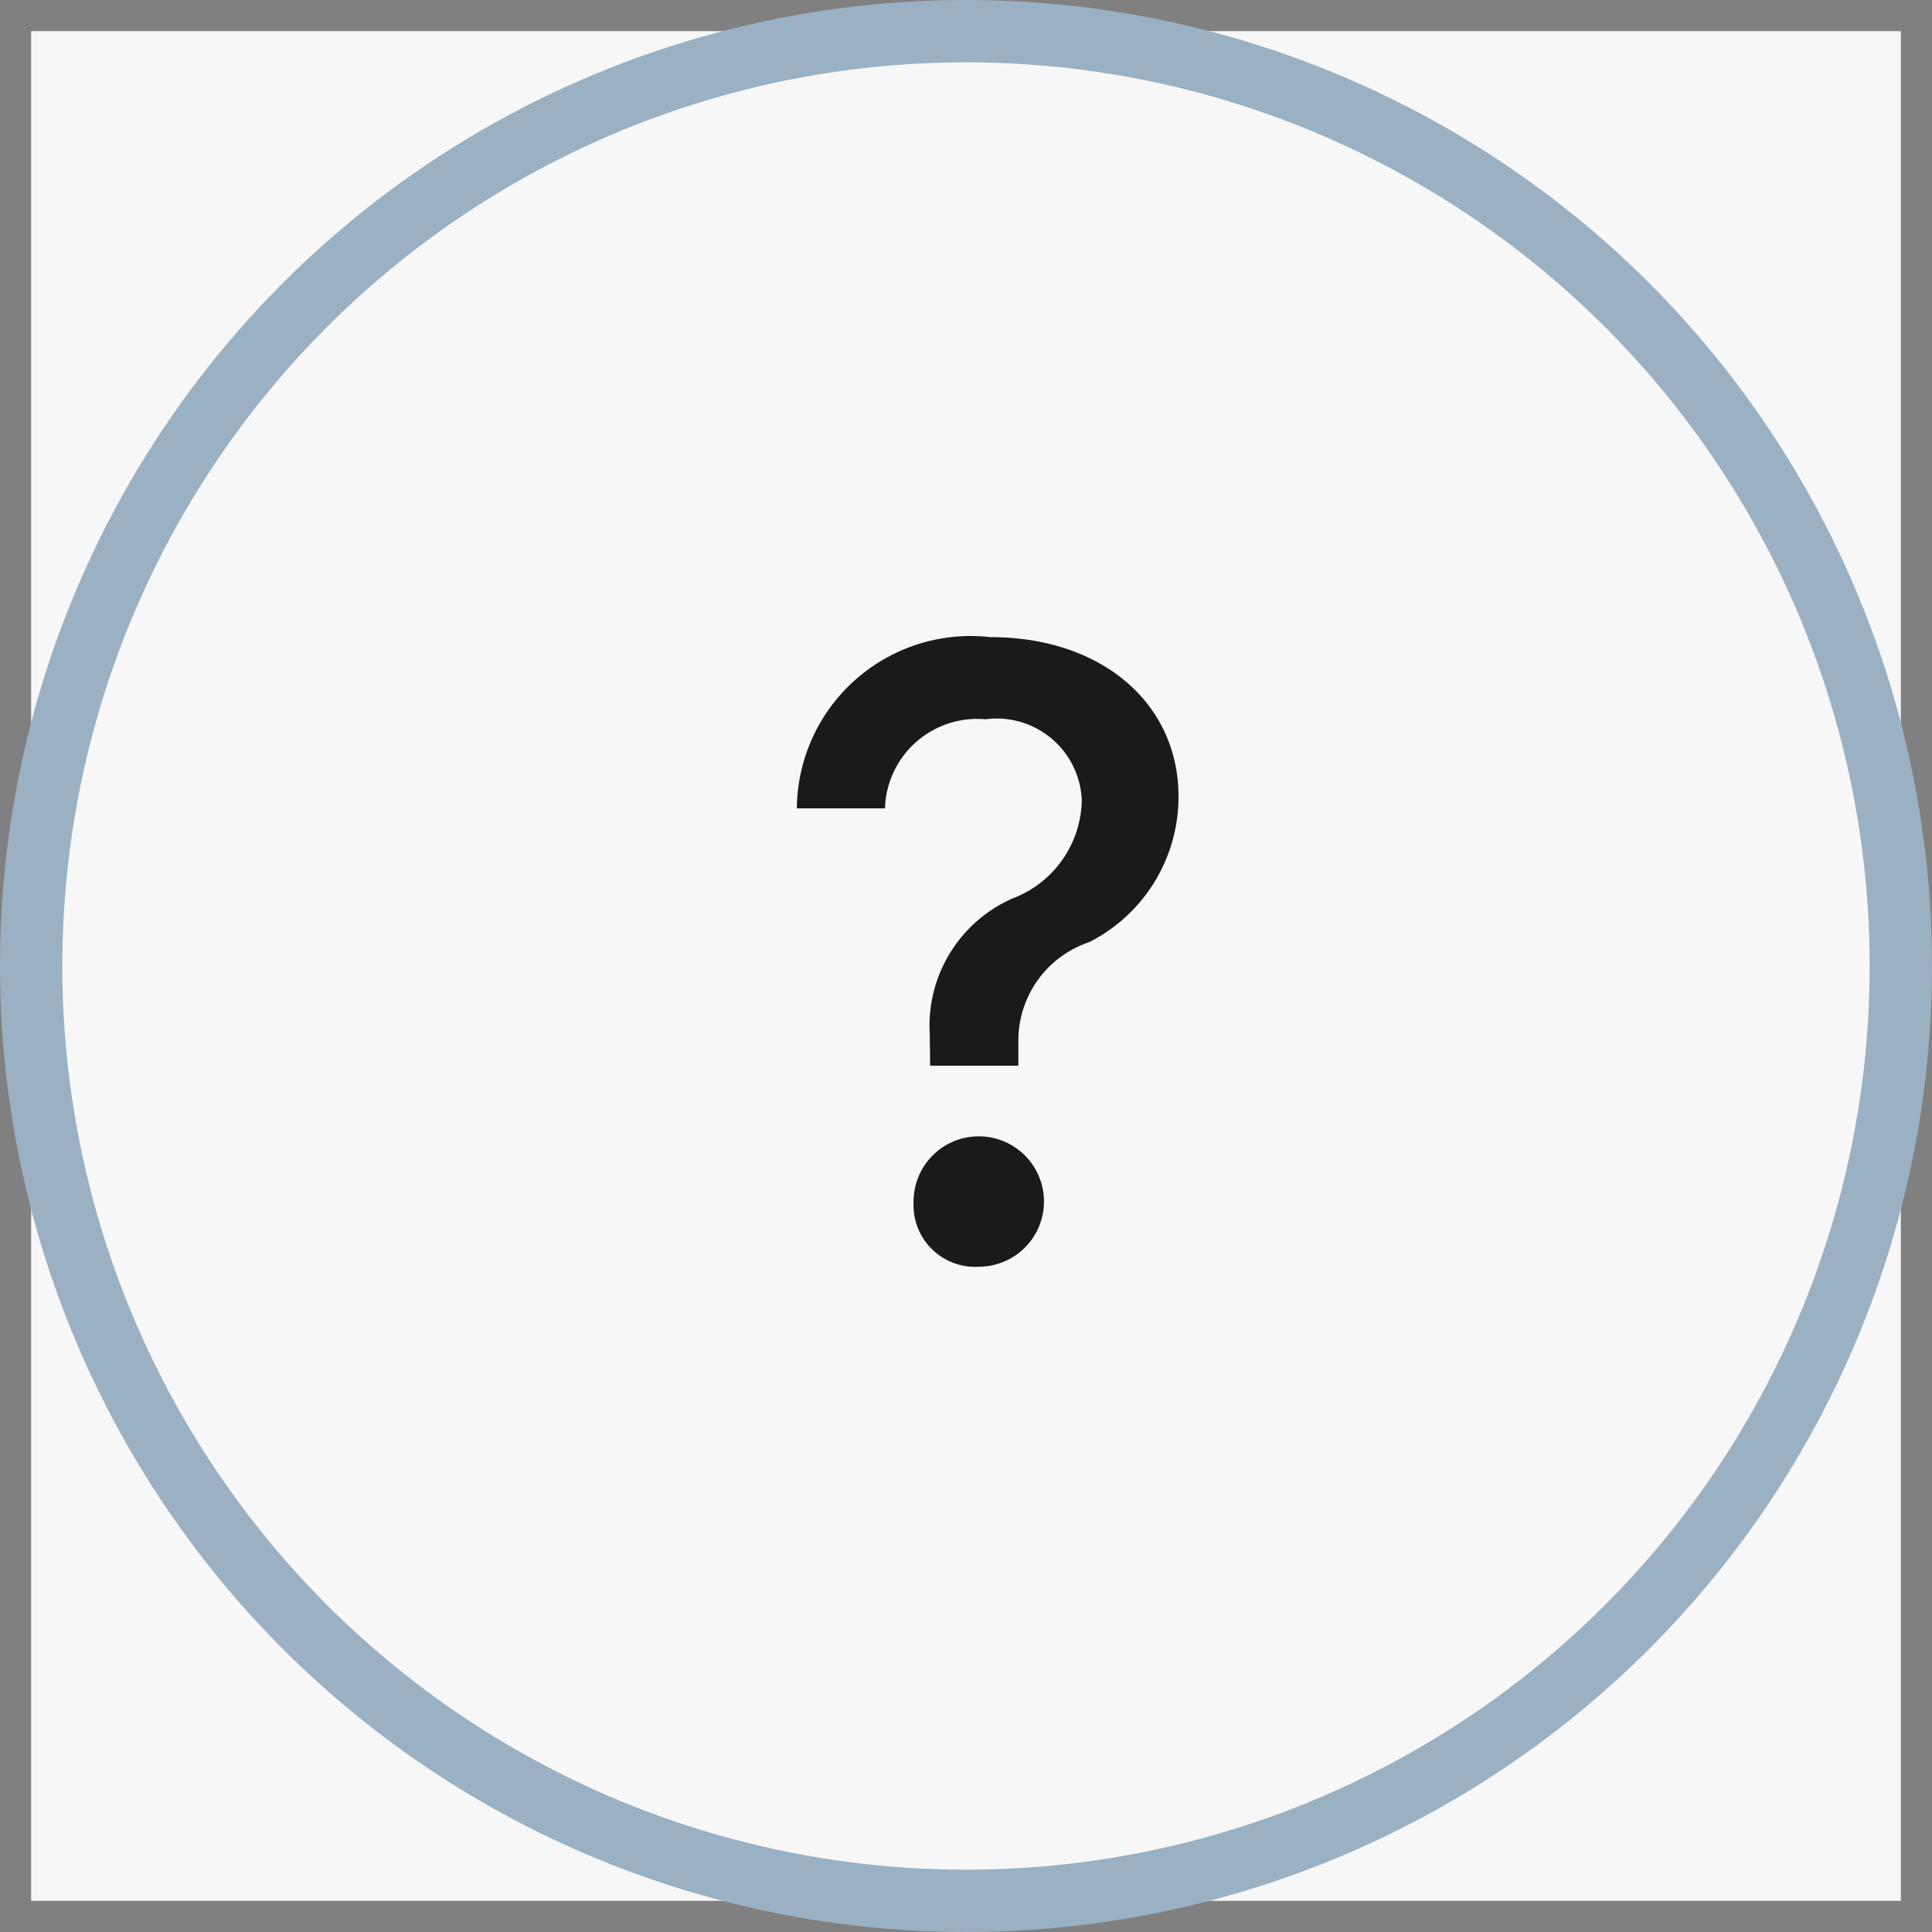 <svg xmlns="http://www.w3.org/2000/svg" width="31" height="31" viewBox="0 0 31 31">
  <rect x="0" y="0" width="31" height="31" fill="#808080" stroke="none"/>
  <defs>
    <style>
      .cls-1 {
        fill: #f7f7f7;
      }

      .cls-2 {
        fill: #1a1a1a;
        fill-rule: evenodd;
      }

      .cls-3 {
        fill: none;
        stroke: #9ab1c4;
        stroke-width: 1px;
      }
    </style>
  </defs>
  <rect class="cls-1" x="0.5" y="0.5" width="30" height="30"/>
  <path id="_копия" data-name="? копия" class="cls-2" d="M515.286,41.47H516.7a1.481,1.481,0,0,1,1.613-1.429,1.367,1.367,0,0,1,1.545,1.3,1.719,1.719,0,0,1-1.121,1.579,2.23,2.23,0,0,0-1.319,2.16l0.007,0.52h1.415v-0.41a1.664,1.664,0,0,1,1.135-1.572,2.613,2.613,0,0,0,1.435-2.338c0-1.483-1.217-2.557-3.021-2.557A2.789,2.789,0,0,0,515.286,41.47Zm2.933,7.355a1.046,1.046,0,1,0-1.06-1.039A0.99,0.99,0,0,0,518.219,48.825Z" transform="translate(-502.5 -28.5)"/>
  <circle id="Эллипс_739_копия" data-name="Эллипс 739 копия" class="cls-3" cx="15.5" cy="15.5" r="15"/>
</svg>
